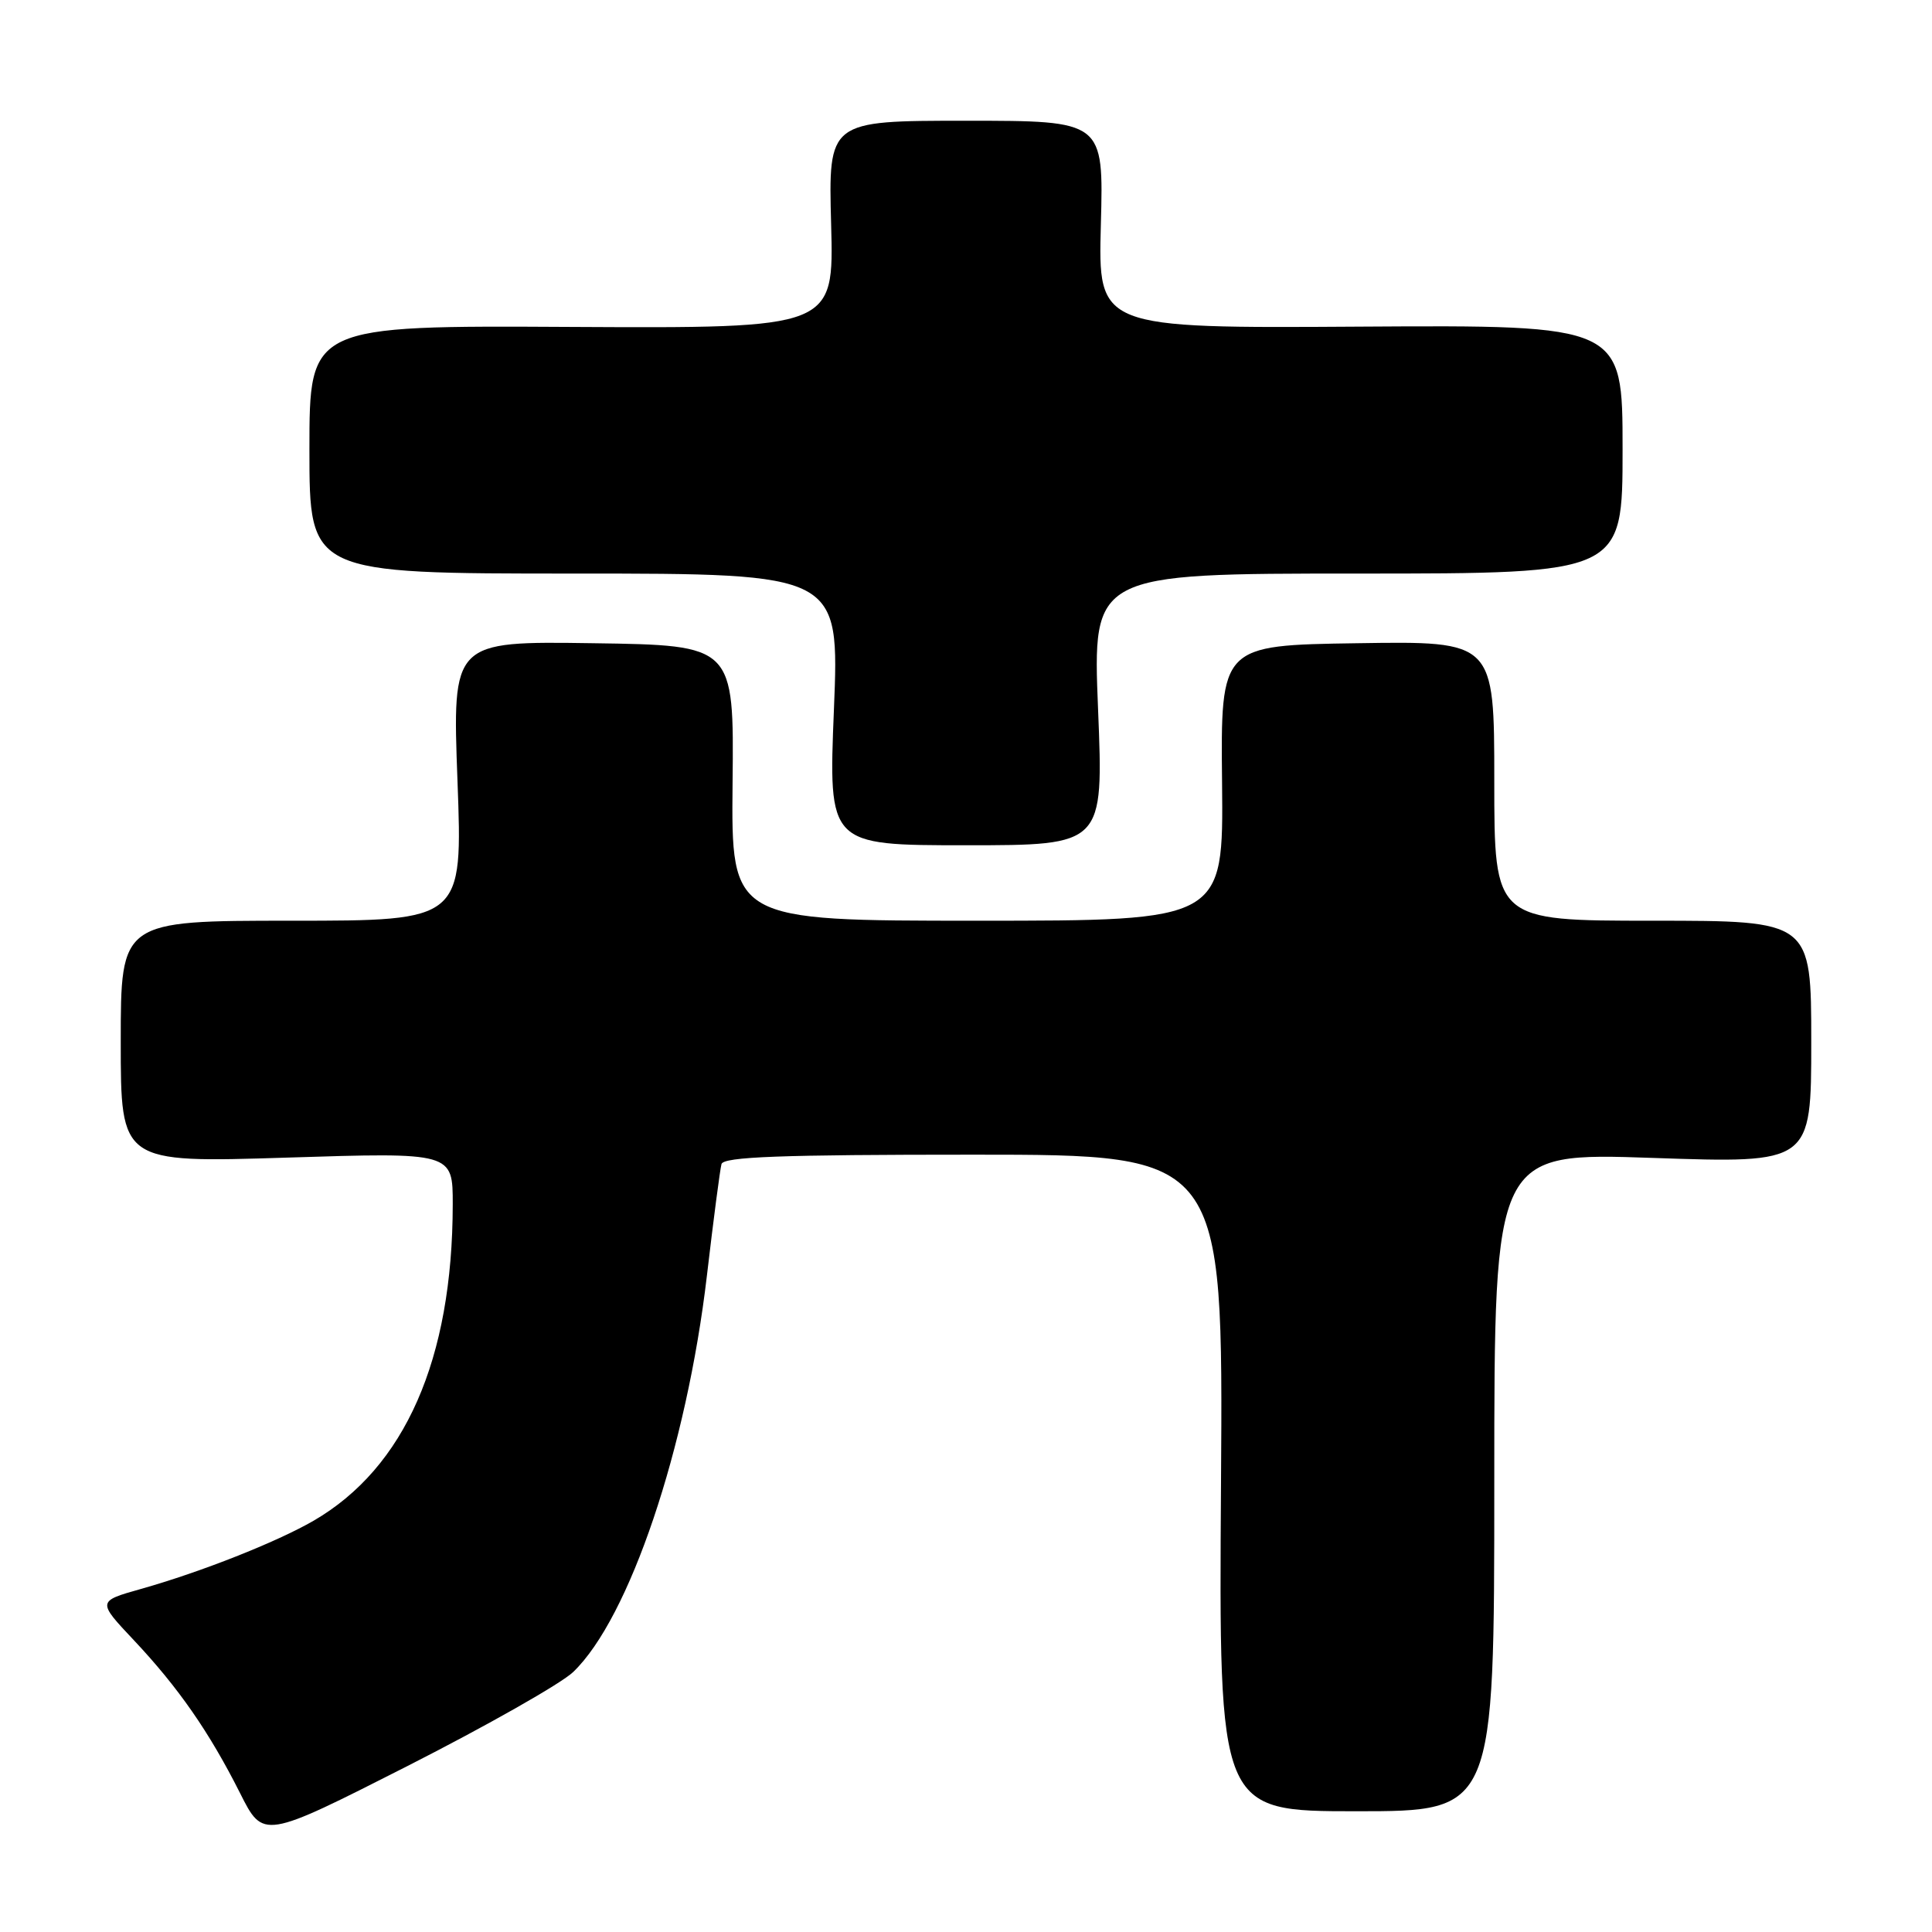 <?xml version="1.0" encoding="UTF-8" standalone="no"?>
<!DOCTYPE svg PUBLIC "-//W3C//DTD SVG 1.1//EN" "http://www.w3.org/Graphics/SVG/1.1/DTD/svg11.dtd" >
<svg xmlns="http://www.w3.org/2000/svg" xmlns:xlink="http://www.w3.org/1999/xlink" version="1.1" viewBox="0 0 256 256">
 <g >
 <path fill="currentColor"
d=" M 75.95 221.55 C 83.39 214.42 90.99 191.91 93.67 169.02 C 94.54 161.58 95.41 154.94 95.60 154.25 C 95.86 153.28 103.40 153.00 129.01 153.00 C 162.08 153.00 162.08 153.00 161.79 196.50 C 161.50 240.00 161.50 240.00 179.75 240.00 C 198.00 240.00 198.00 240.00 198.00 196.36 C 198.00 152.71 198.00 152.71 219.00 153.43 C 240.00 154.15 240.00 154.15 240.00 138.07 C 240.00 122.00 240.00 122.00 219.00 122.00 C 198.00 122.00 198.00 122.00 198.00 103.48 C 198.00 84.95 198.00 84.95 179.87 85.23 C 161.74 85.50 161.74 85.50 161.93 103.75 C 162.11 122.00 162.11 122.00 129.50 122.00 C 96.89 122.00 96.89 122.00 97.07 103.75 C 97.26 85.50 97.26 85.50 78.59 85.23 C 59.93 84.96 59.93 84.96 60.62 103.48 C 61.31 122.00 61.31 122.00 38.65 122.00 C 16.00 122.00 16.00 122.00 16.00 138.04 C 16.00 154.08 16.00 154.08 38.00 153.39 C 60.00 152.69 60.00 152.69 59.99 159.60 C 59.97 180.11 53.65 194.48 41.56 201.50 C 36.67 204.33 26.63 208.30 18.69 210.54 C 12.88 212.18 12.88 212.18 17.74 217.34 C 23.63 223.60 27.73 229.50 31.81 237.60 C 34.88 243.71 34.88 243.71 53.97 234.02 C 64.47 228.68 74.36 223.08 75.95 221.55 Z  M 145.50 94.00 C 144.77 76.00 144.77 76.00 179.88 76.00 C 215.00 76.00 215.00 76.00 215.00 59.53 C 215.00 43.07 215.00 43.07 180.25 43.28 C 145.50 43.50 145.50 43.50 145.87 29.75 C 146.24 16.00 146.24 16.00 128.00 16.00 C 109.76 16.00 109.76 16.00 110.13 29.75 C 110.50 43.50 110.50 43.50 75.75 43.32 C 41.00 43.13 41.00 43.13 41.00 59.57 C 41.00 76.00 41.00 76.00 76.12 76.00 C 111.23 76.00 111.23 76.00 110.50 94.00 C 109.77 112.00 109.77 112.00 128.00 112.00 C 146.23 112.00 146.23 112.00 145.50 94.00 Z "/>
</g>
</svg>